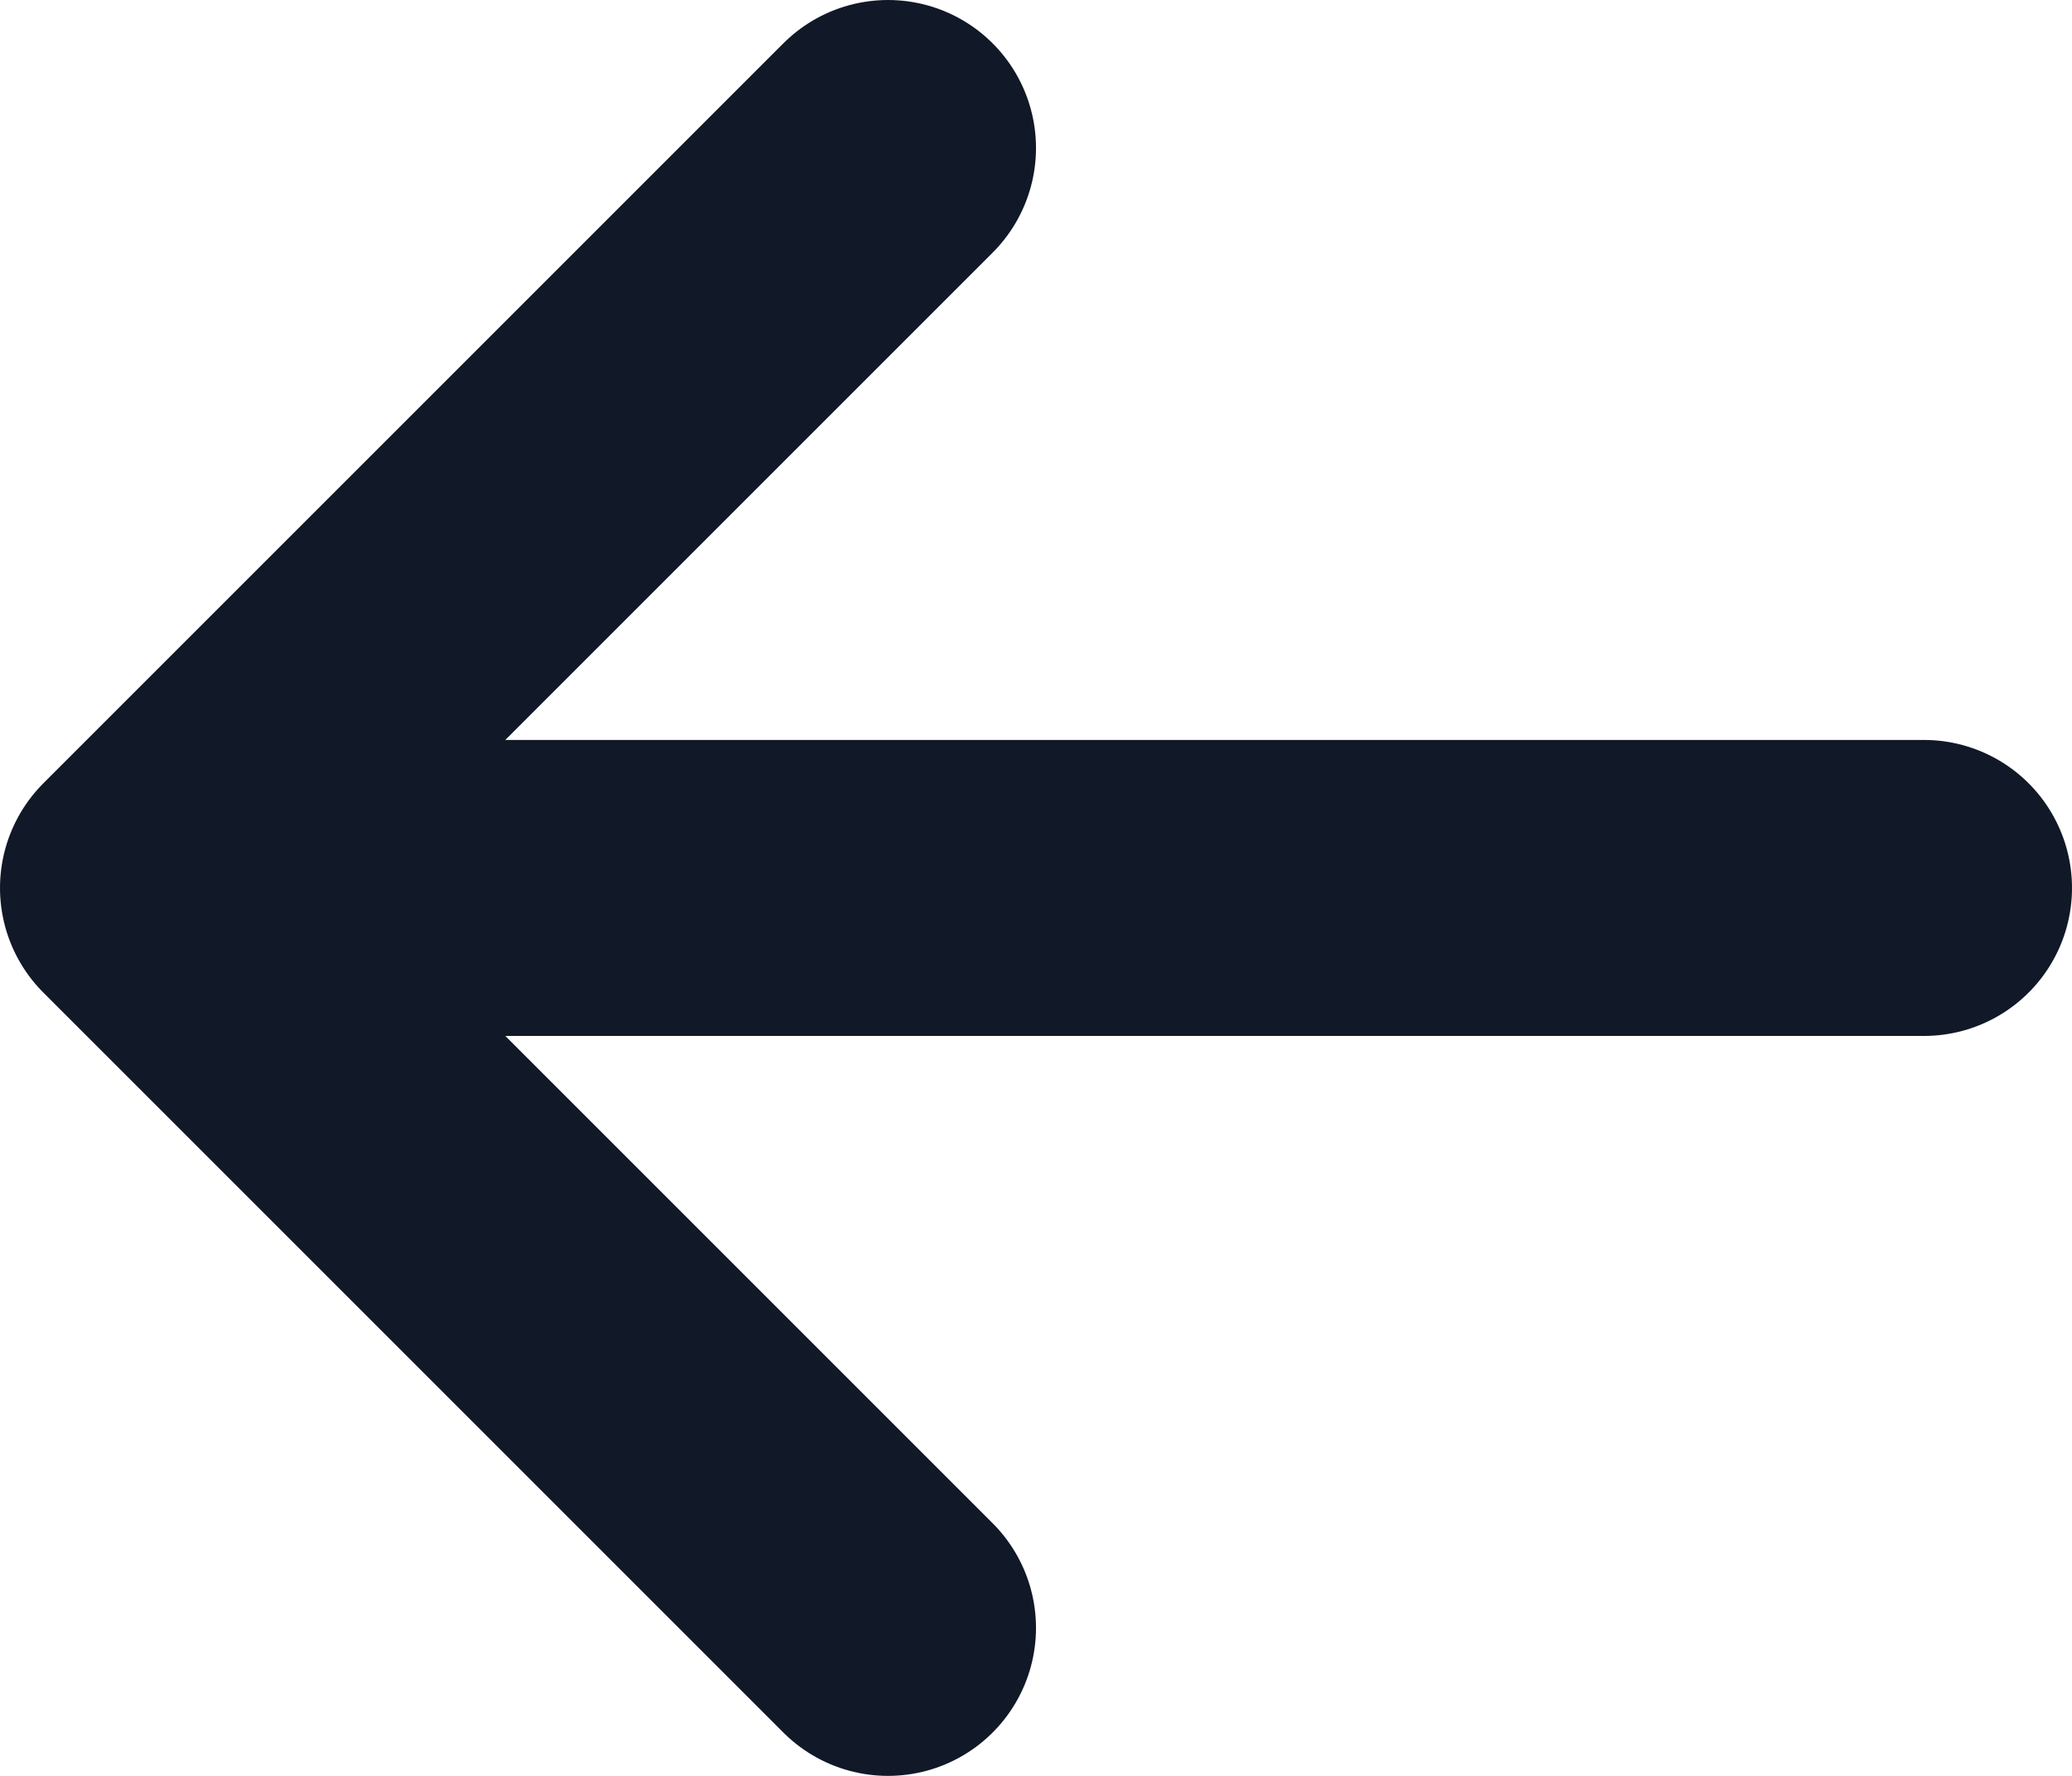 <svg width="14" height="12" viewBox="0 0 14 12" fill="none" xmlns="http://www.w3.org/2000/svg">
<path d="M6 11L1 6M1 6L6 1M1 6L13 6" stroke="#111827" stroke-width="2" stroke-linecap="round" stroke-linejoin="round"/>
</svg>
